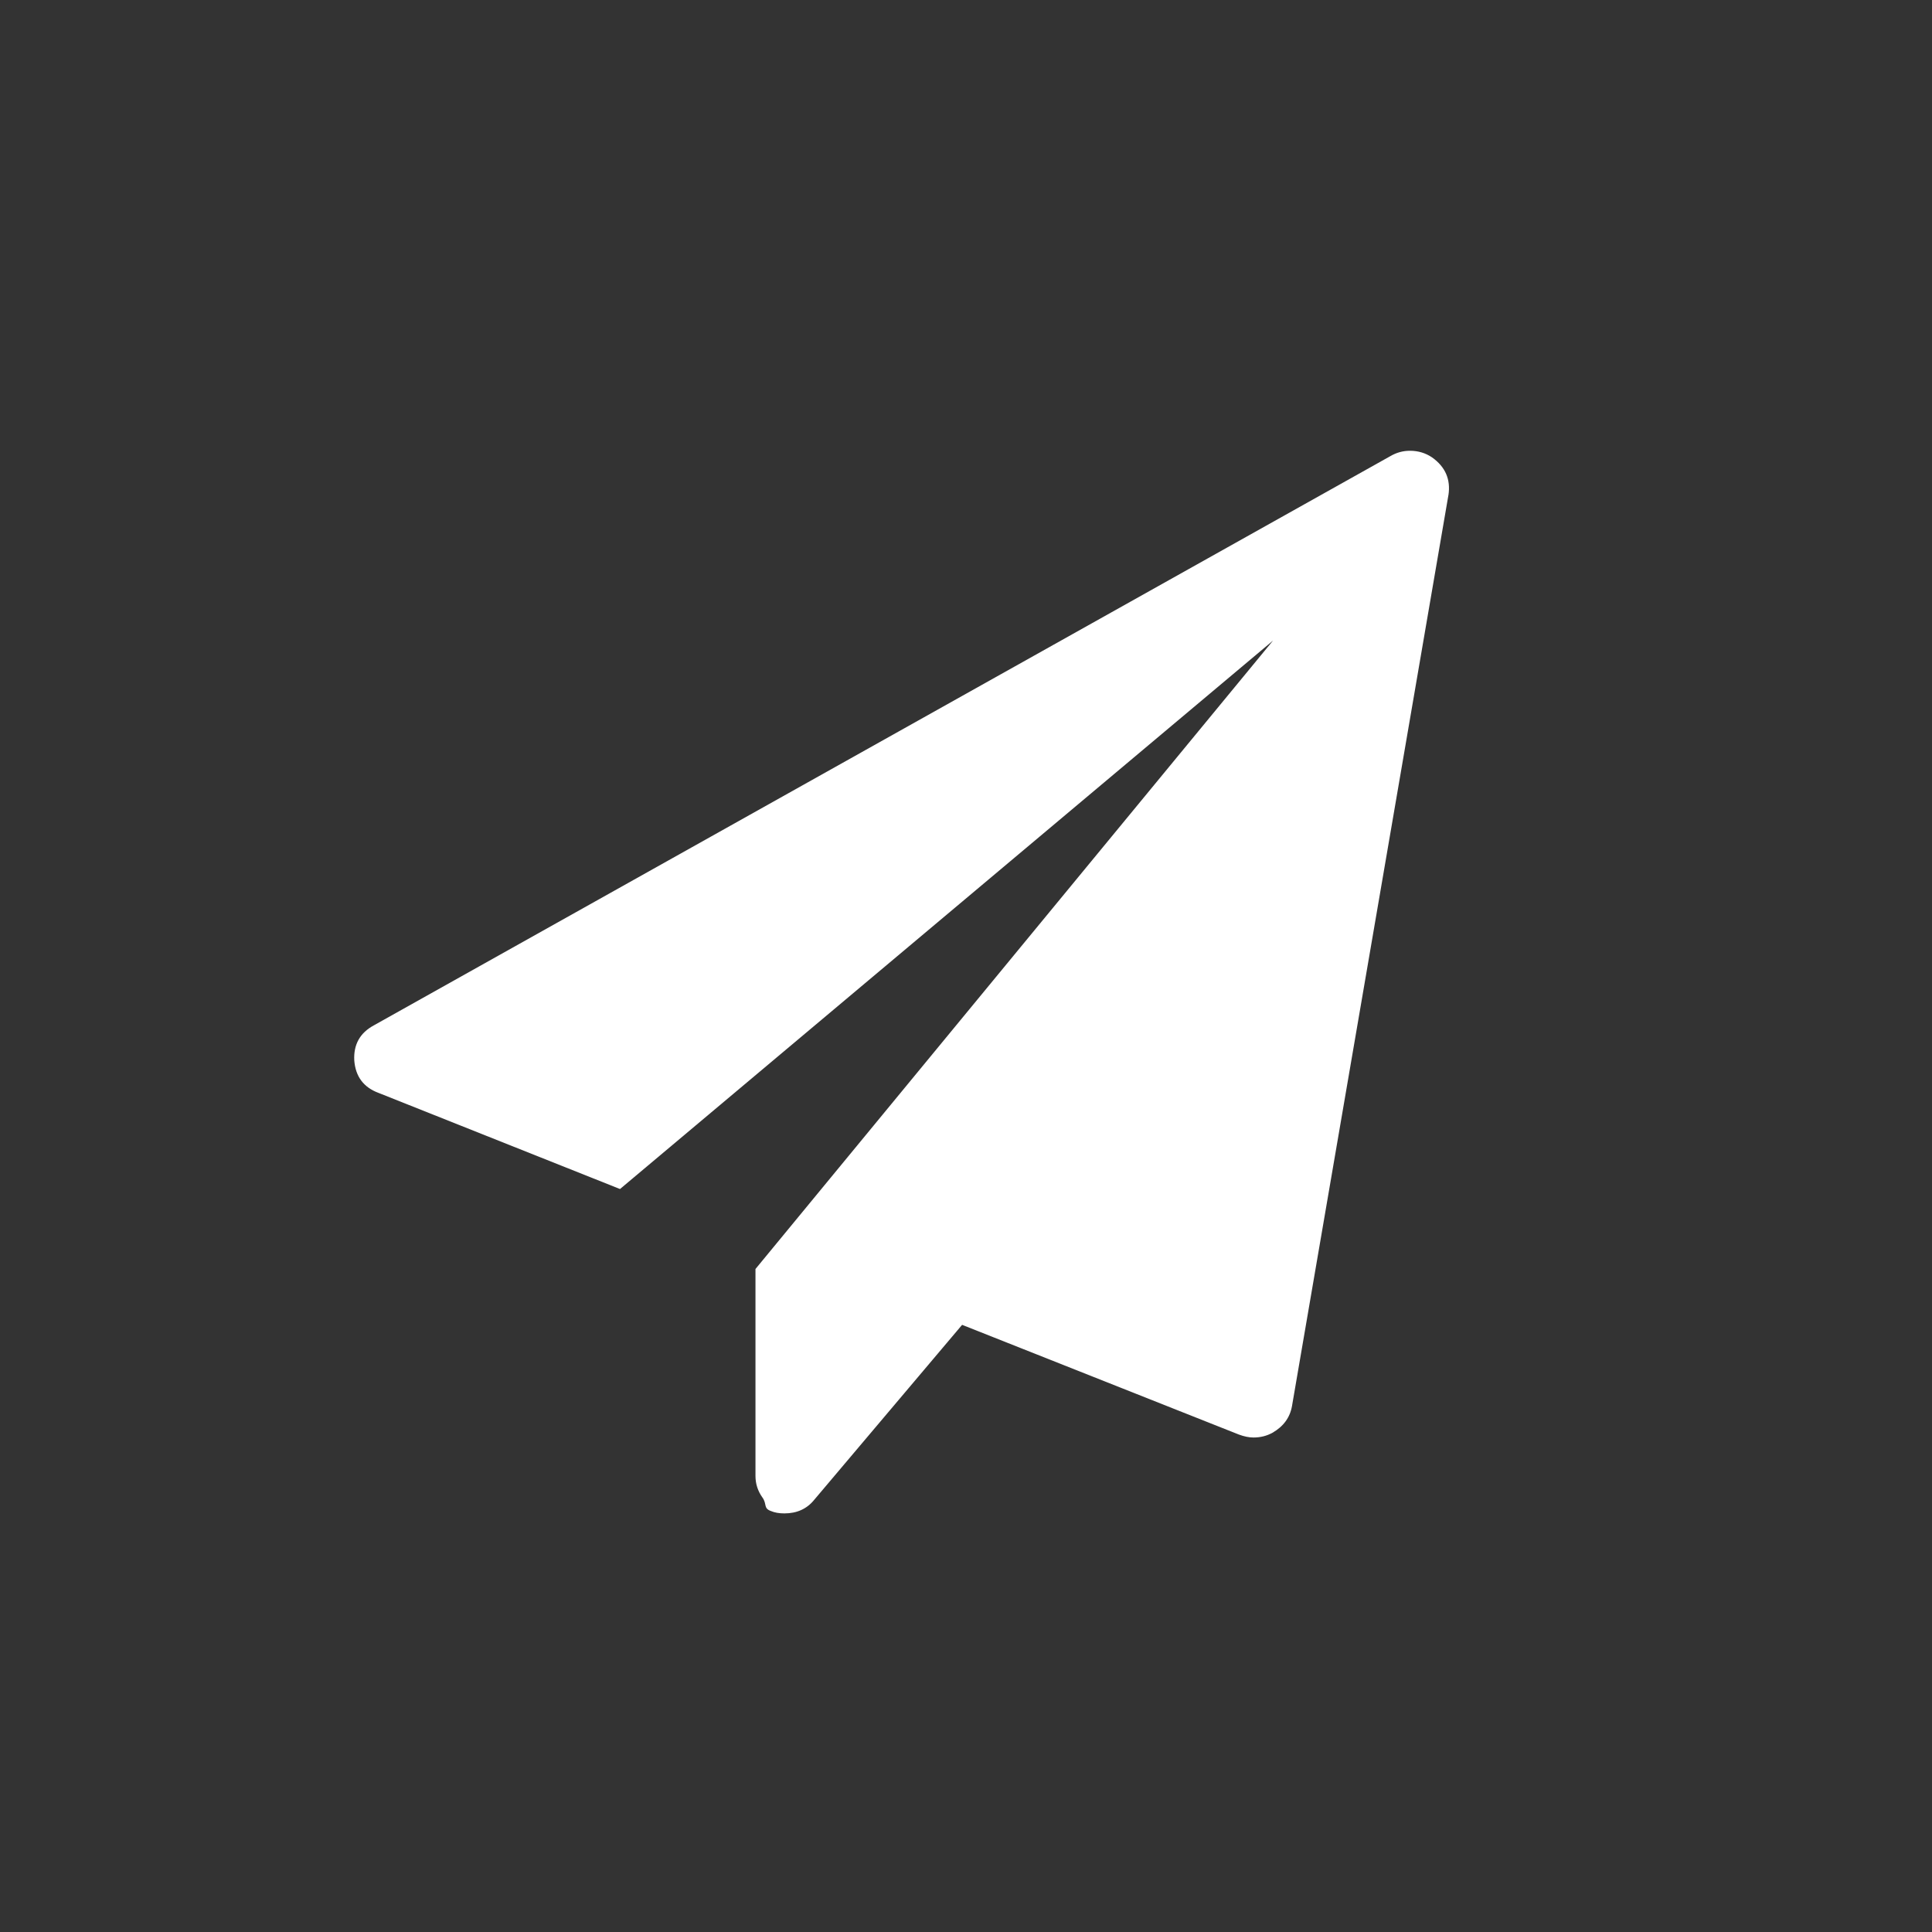 <svg width="60" height="60" viewBox="0 0 60 60" xmlns="http://www.w3.org/2000/svg"><rect x="0" y="0" width="60" height="60" fill="#333333" stroke="none"/><title>brand-experiences-inverted-icon</title><desc>Created with Sketch.</desc><path d="M44.982 15.381c.076-.491-.095-.884-.512-1.179-.202-.135-.43-.203-.683-.203-.215 0-.417.055-.607.166l-31.571 17.679c-.43.233-.632.595-.607 1.086.038.503.291.841.759 1.013l7.494 2.983 20.282-17.034-16.075 19.518v6.427c0 .246.073.47.218.672.145.203.021.331.261.417.114.049.253.074.417.074.392 0 .702-.141.93-.424l4.591-5.432 8.595 3.407c.164.061.316.092.455.092.215 0 .411-.049.588-.147.342-.196.544-.473.607-.829l4.857-28.286z" fill-rule="nonzero" fill="#fff"/></svg>